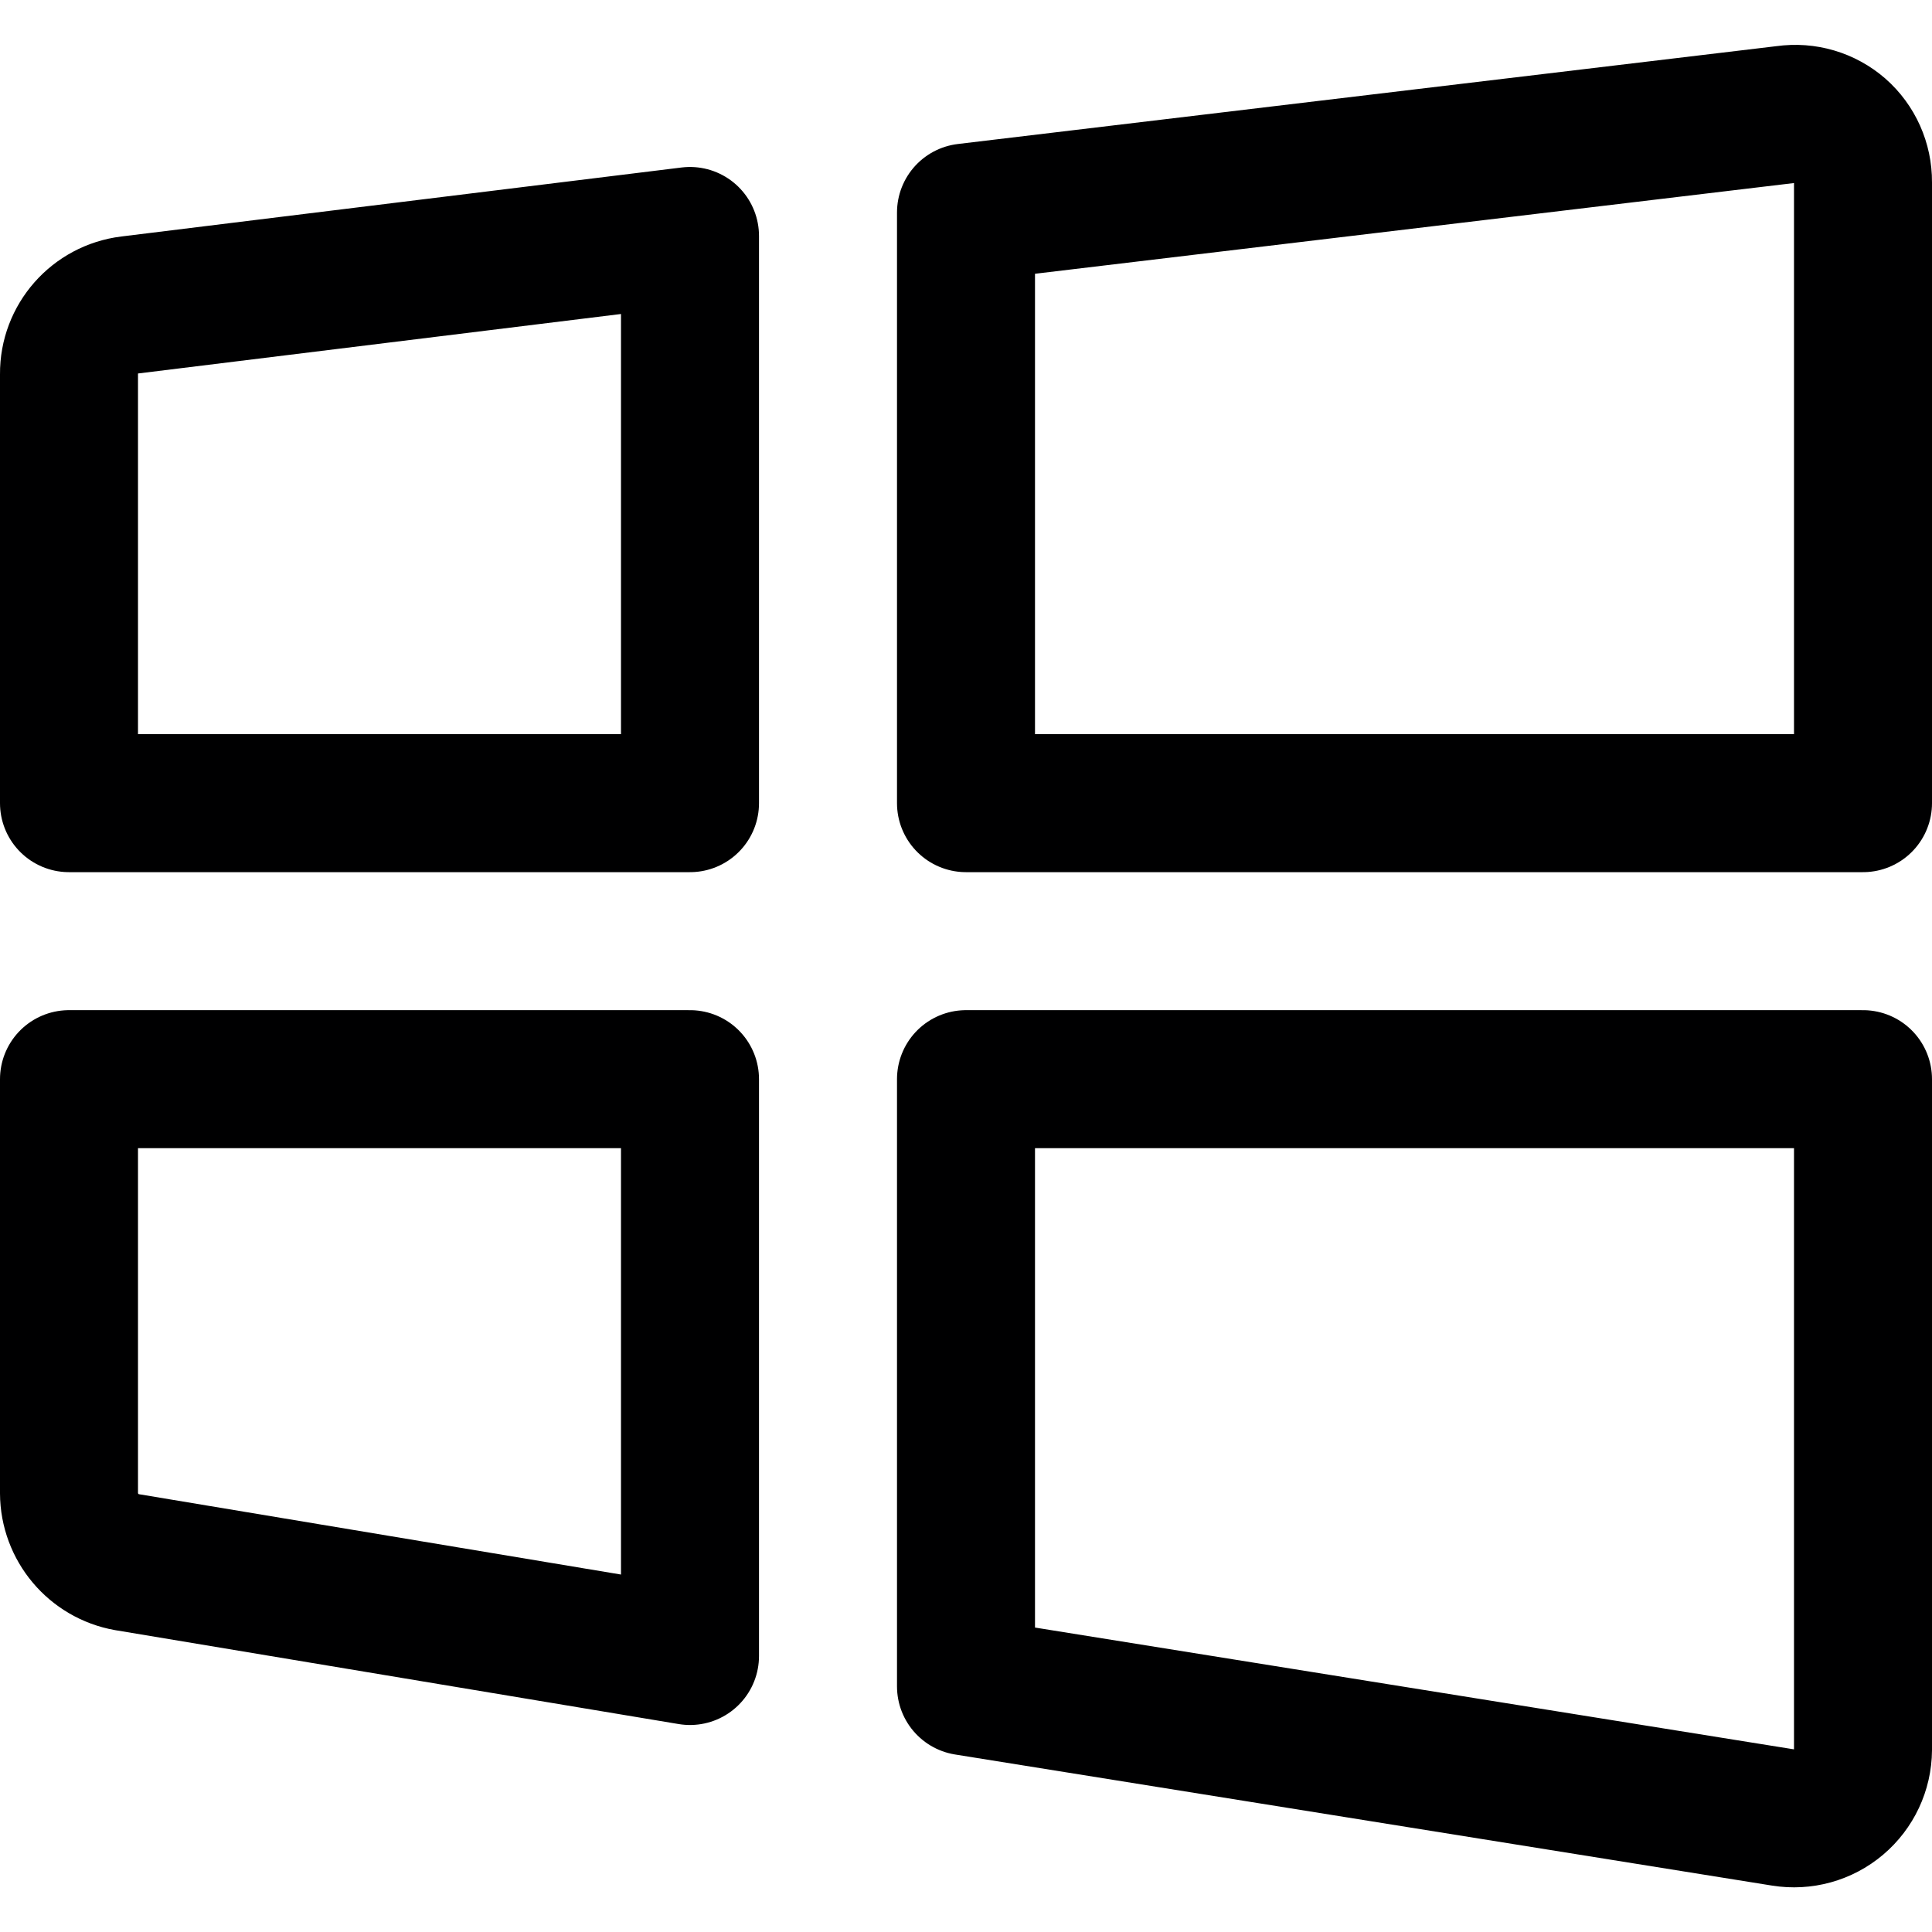 <svg xmlns="http://www.w3.org/2000/svg" width="14" height="14" viewBox="0 0 14 14"><path fill="none" stroke="#000001" stroke-linecap="round" stroke-linejoin="round" d="M7 5.82 13.5 5.82 13.5 1.32C13.501 1.177 13.44 1.04 13.333.946 13.225.852 13.082.81 12.94.83L7 1.54 7 5.82ZM5 5.82 5 1.71.94 2.21C.688 2.241.498 2.456.5 2.71L.5 5.82 5 5.82ZM5 7.82.5 7.82.5 10.82C.501 11.066.678 11.277.92 11.32L5 12 5 7.82ZM7 7.82 7 12.22 12.92 13.17C13.064 13.193 13.211 13.153 13.323 13.058 13.434 12.964 13.499 12.826 13.5 12.68L13.5 7.82 7 7.82Z"/></svg>